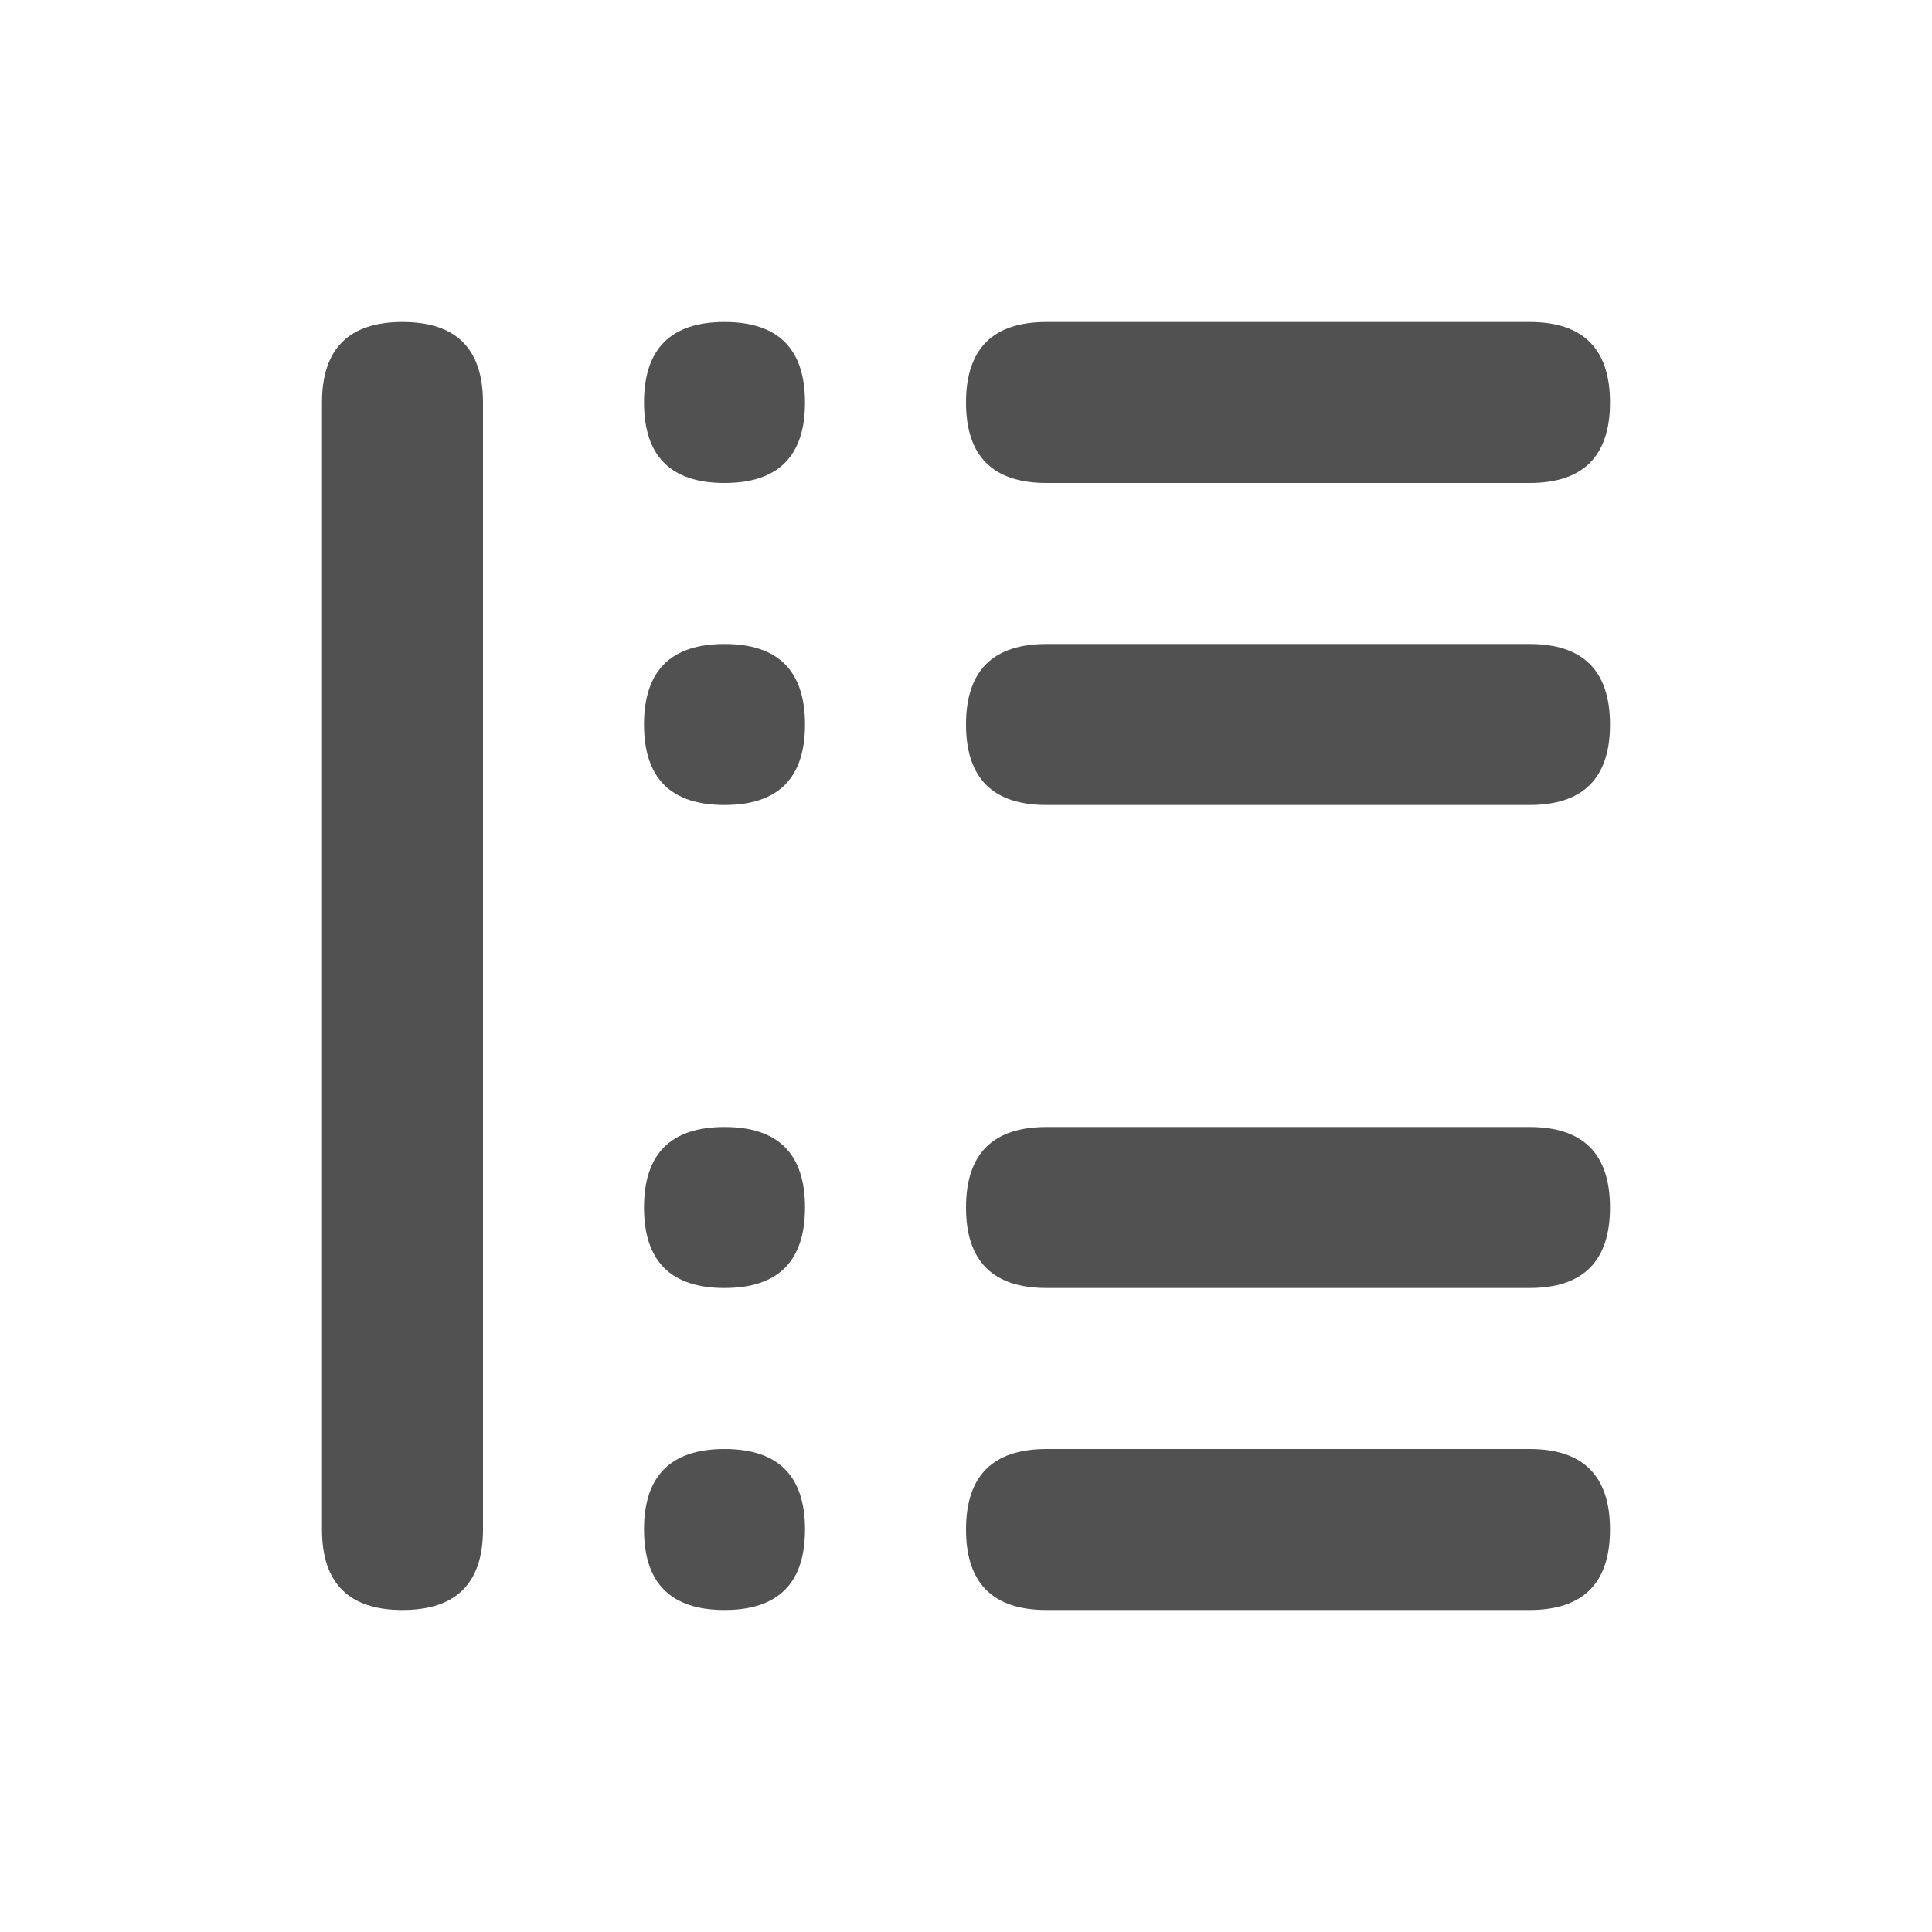 <?xml version="1.0" standalone="no"?><!DOCTYPE svg PUBLIC "-//W3C//DTD SVG 1.1//EN" "http://www.w3.org/Graphics/SVG/1.1/DTD/svg11.dtd"><svg t="1710855741221" class="icon" viewBox="0 0 1024 1024" version="1.1" xmlns="http://www.w3.org/2000/svg" p-id="19156" xmlns:xlink="http://www.w3.org/1999/xlink" width="256" height="256"><path d="M512 341.333m42.667 0l256 0q42.667 0 42.667 42.667l0 0q0 42.667-42.667 42.667l-256 0q-42.667 0-42.667-42.667l0 0q0-42.667 42.667-42.667Z" fill="#515151" p-id="19157"></path><path d="M512 170.667m42.667 0l256 0q42.667 0 42.667 42.667l0 0q0 42.667-42.667 42.667l-256 0q-42.667 0-42.667-42.667l0 0q0-42.667 42.667-42.667Z" fill="#515151" p-id="19158"></path><path d="M256 170.667m0 42.667l0 597.333q0 42.667-42.667 42.667l0 0q-42.667 0-42.667-42.667l0-597.333q0-42.667 42.667-42.667l0 0q42.667 0 42.667 42.667Z" fill="#515151" p-id="19159"></path><path d="M341.333 341.333m42.667 0l0 0q42.667 0 42.667 42.667l0 0q0 42.667-42.667 42.667l0 0q-42.667 0-42.667-42.667l0 0q0-42.667 42.667-42.667Z" fill="#515151" p-id="19160"></path><path d="M341.333 170.667m42.667 0l0 0q42.667 0 42.667 42.667l0 0q0 42.667-42.667 42.667l0 0q-42.667 0-42.667-42.667l0 0q0-42.667 42.667-42.667Z" fill="#515151" p-id="19161"></path><path d="M512 597.333m42.667 0l256 0q42.667 0 42.667 42.667l0 0q0 42.667-42.667 42.667l-256 0q-42.667 0-42.667-42.667l0 0q0-42.667 42.667-42.667Z" fill="#515151" p-id="19162"></path><path d="M341.333 597.333m42.667 0l0 0q42.667 0 42.667 42.667l0 0q0 42.667-42.667 42.667l0 0q-42.667 0-42.667-42.667l0 0q0-42.667 42.667-42.667Z" fill="#515151" p-id="19163"></path><path d="M512 768m42.667 0l256 0q42.667 0 42.667 42.667l0 0q0 42.667-42.667 42.667l-256 0q-42.667 0-42.667-42.667l0 0q0-42.667 42.667-42.667Z" fill="#515151" p-id="19164"></path><path d="M341.333 768m42.667 0l0 0q42.667 0 42.667 42.667l0 0q0 42.667-42.667 42.667l0 0q-42.667 0-42.667-42.667l0 0q0-42.667 42.667-42.667Z" fill="#515151" p-id="19165"></path></svg>
